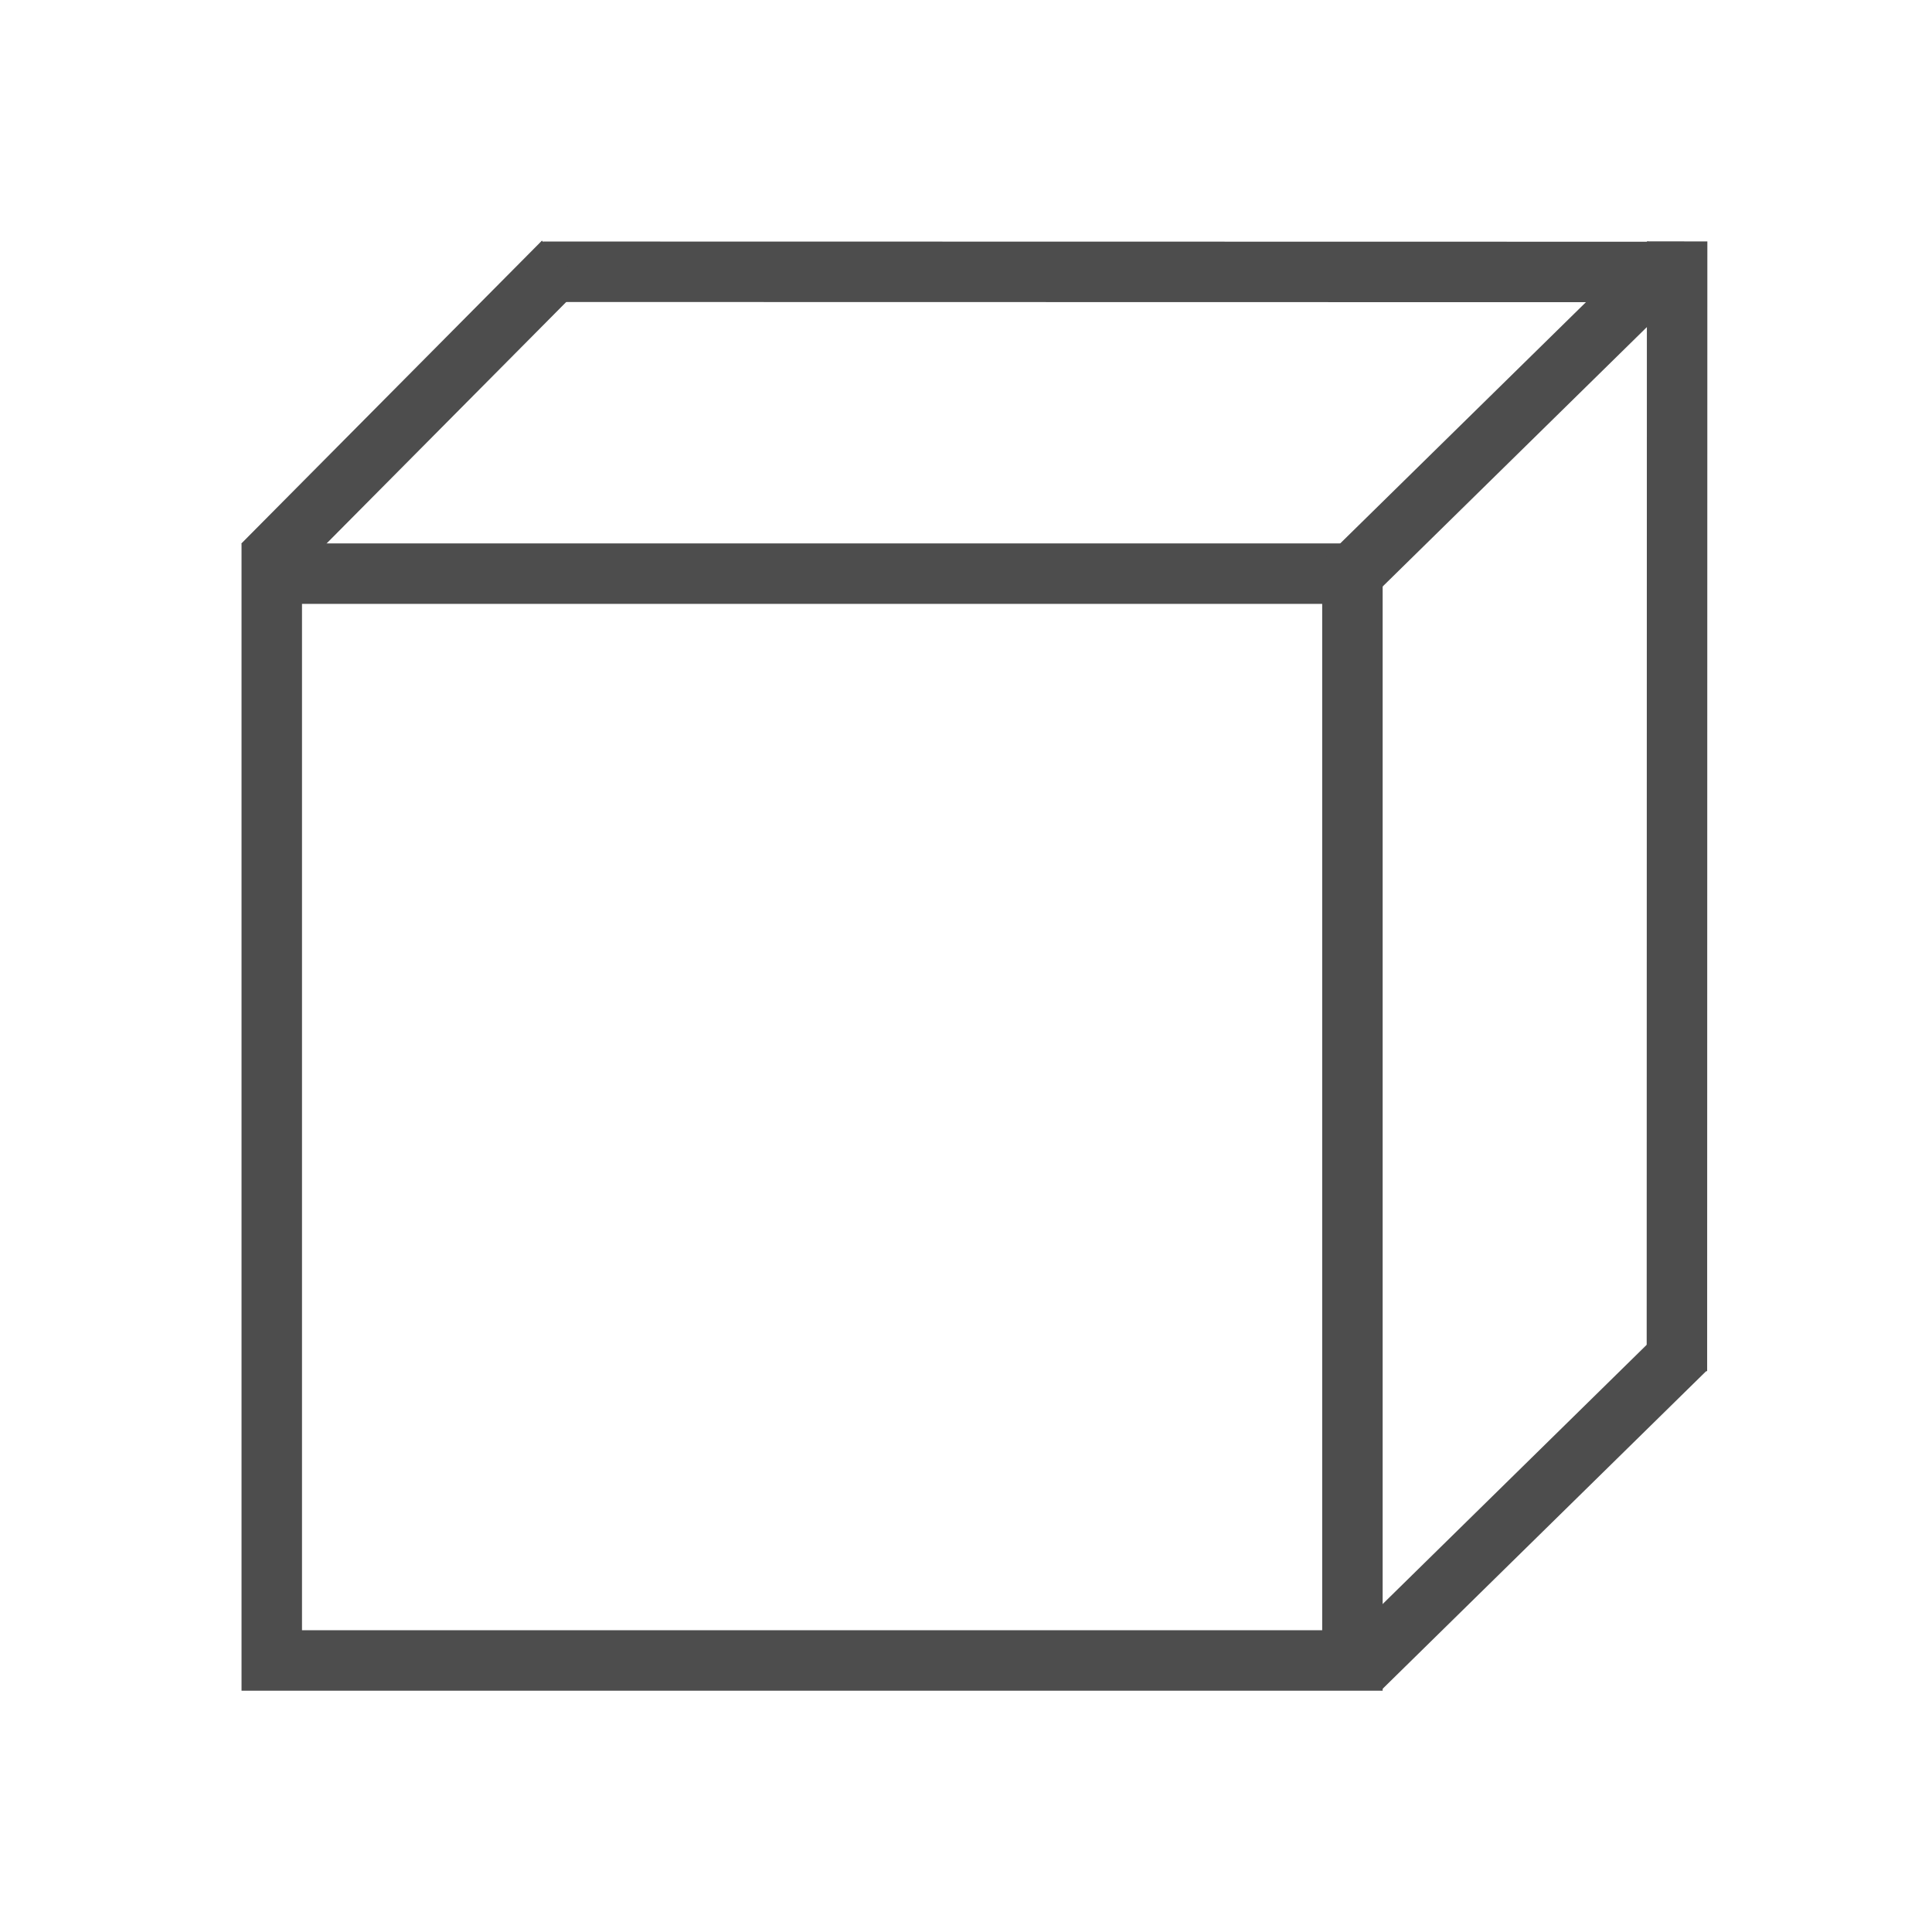 <svg width="32" height="32" version="1.1" viewBox="0 0 8.467 8.467" xmlns="http://www.w3.org/2000/svg"><g fill="none" stroke="#4d4d4d"><rect x="1.191" y="2.514" width="4.736" height="4.763" stroke-width=".265" style="paint-order:markers fill stroke"/><g stroke-width=".265px"><path d="m2.381 1.191 5 9.155e-4"/><path d="m7.35 1.058-9.16e-4 4.951"/><path d="m1.152 2.475 1.317-1.327"/><path d="m5.888 2.553 1.427-1.401"/><path d="m5.959 7.314 1.427-1.401"/></g></g></svg>
